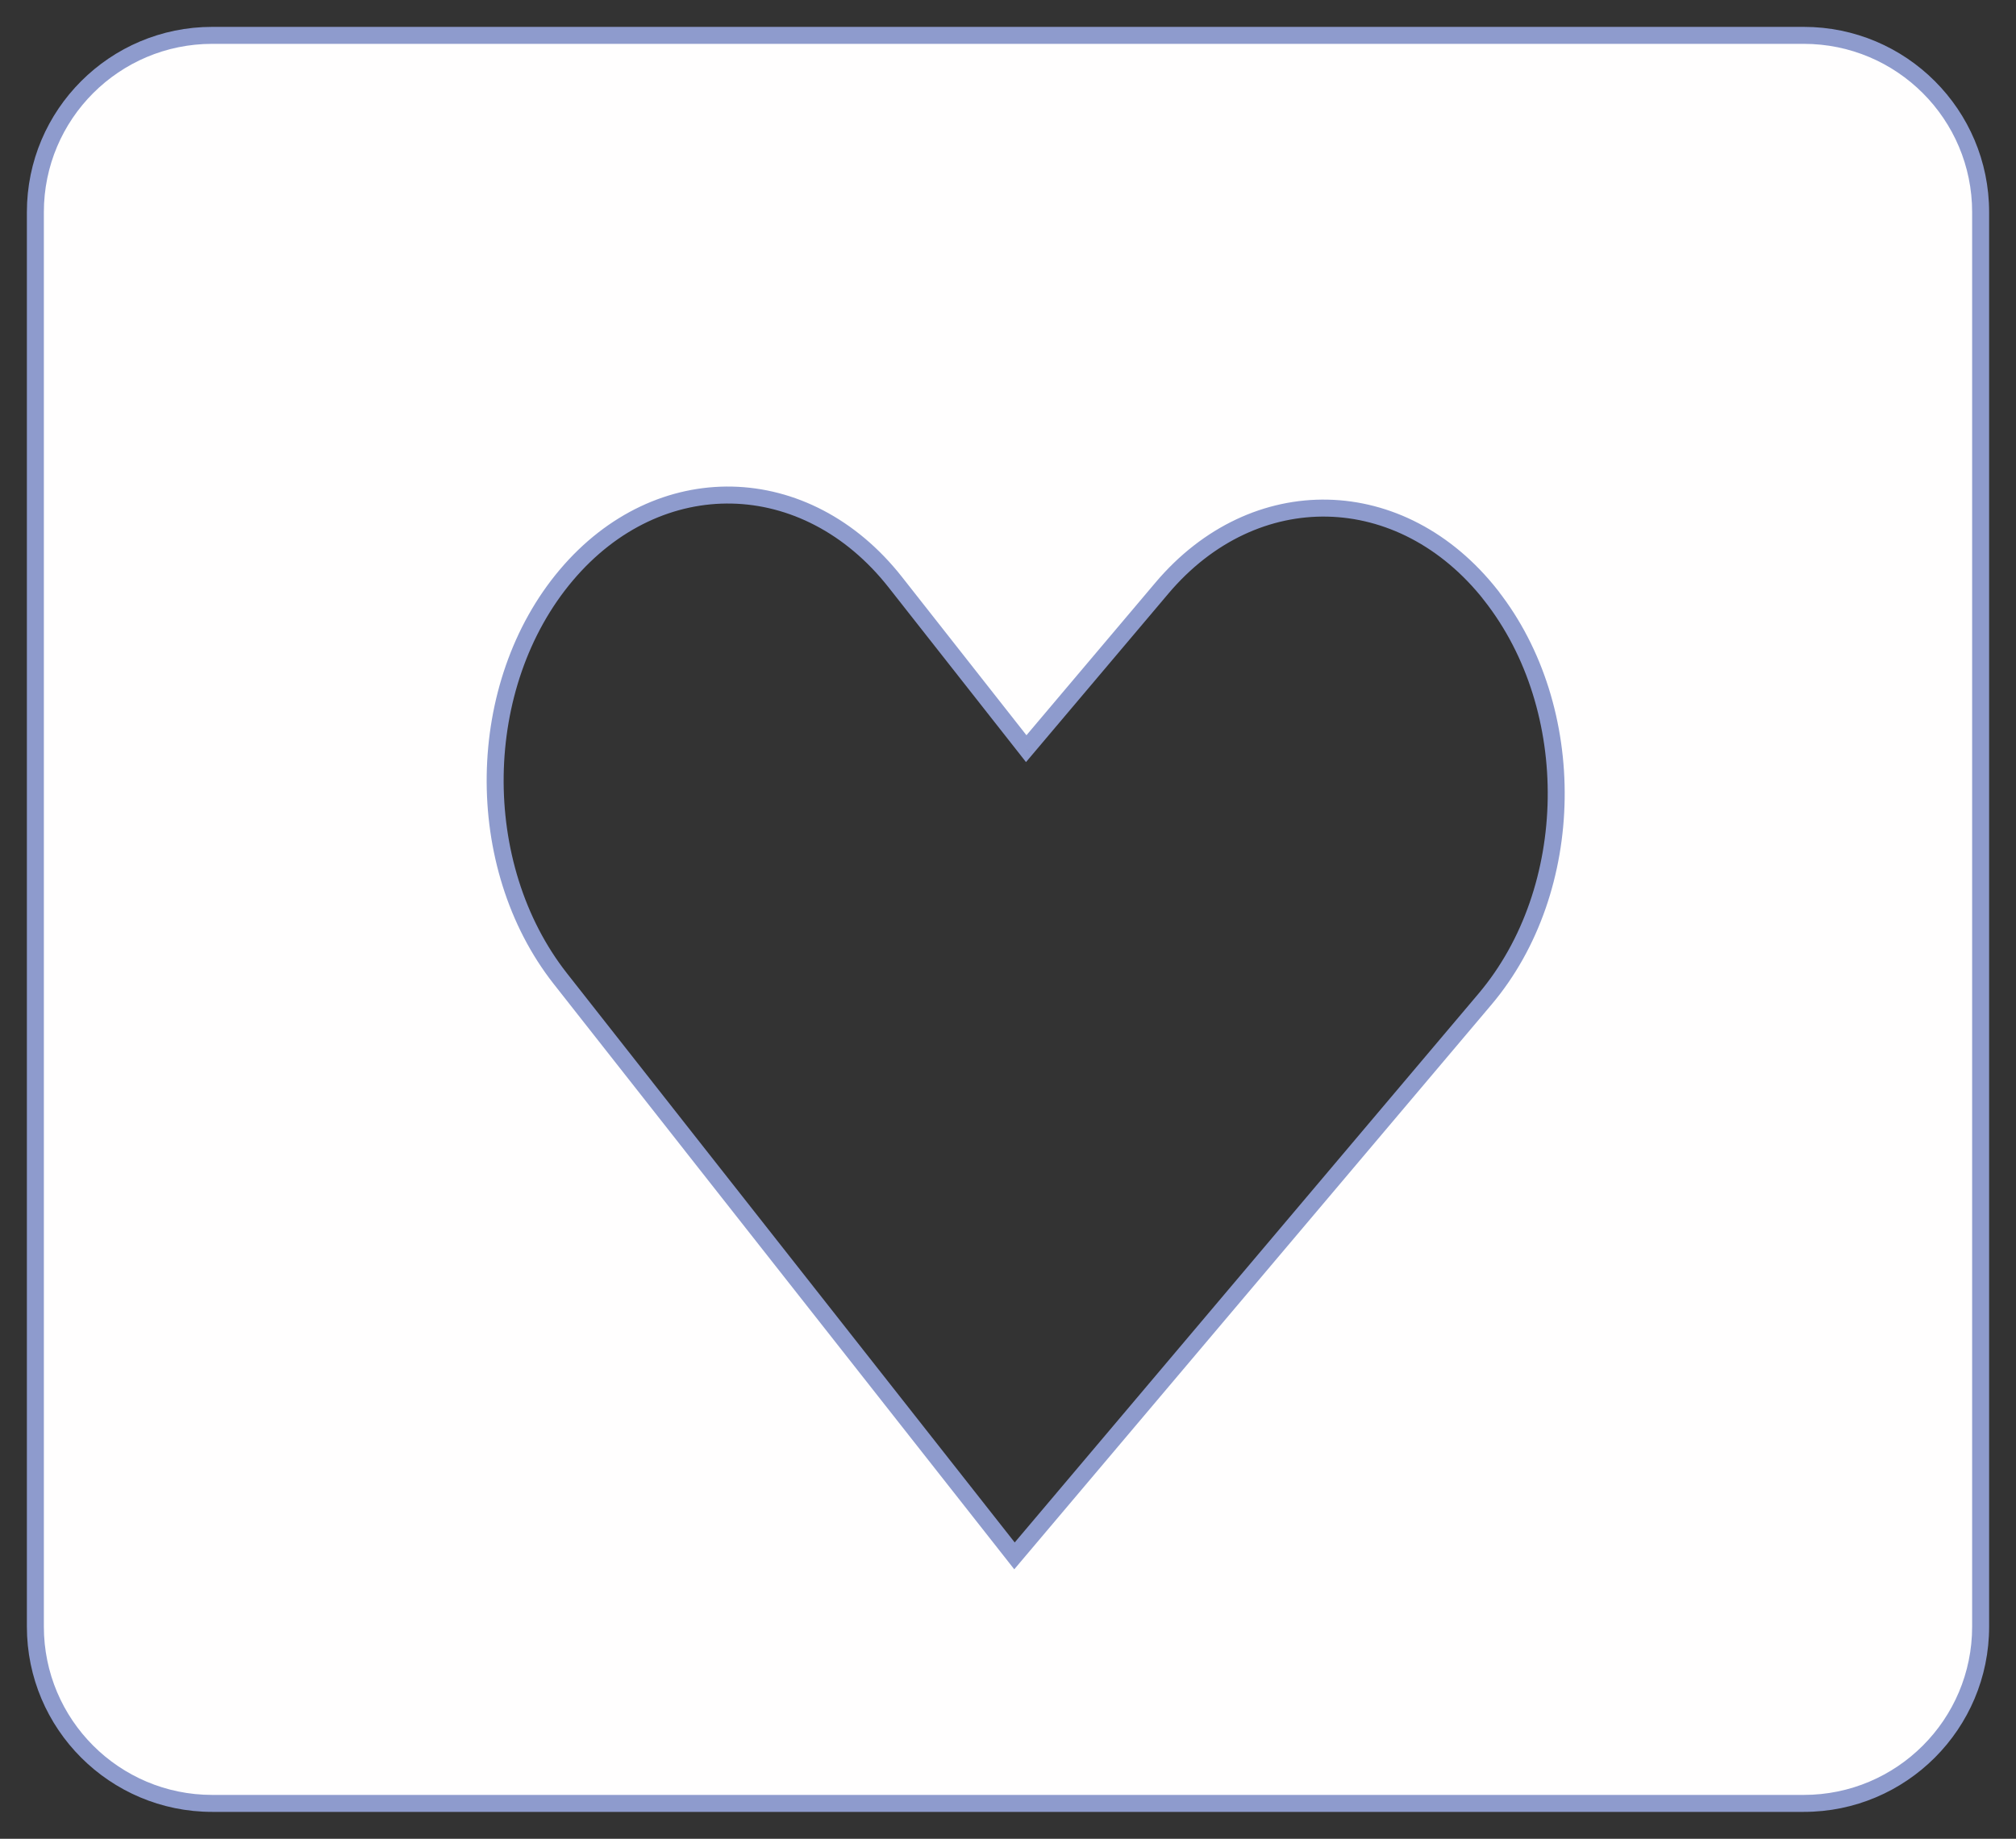<svg width="57" height="52" viewBox="0 0 57 52" fill="none" xmlns="http://www.w3.org/2000/svg">
<rect x="0" y="0" width="57" height="52" fill="#333333" stroke="none"/>
<path fill-rule="evenodd" clip-rule="evenodd" d="M6 1C3.239 1 1 3.239 1 6V46C1 48.761 3.239 51 6 51H51C53.761 51 56 48.761 56 46V6C56 3.239 53.761 1 51 1H6ZM41.989 28.252C44.604 25.155 44.678 20.046 42.155 16.838V16.835C39.632 13.627 35.465 13.536 32.85 16.633L29.015 21.172L25.316 16.467C22.793 13.258 18.626 13.168 16.011 16.265C13.396 19.362 13.322 24.471 15.845 27.679L19.545 32.384L28.683 44L38.154 32.791L41.989 28.252Z" fill="#FFFEFE"/>
<path d="M42.155 16.838H41.915V16.921L41.967 16.986L42.155 16.838ZM41.989 28.252L42.173 28.407L42.173 28.407L41.989 28.252ZM42.155 16.835H42.395V16.752L42.344 16.687L42.155 16.835ZM32.85 16.633L33.034 16.788L33.034 16.788L32.85 16.633ZM29.015 21.172L28.827 21.32L29.009 21.552L29.199 21.327L29.015 21.172ZM25.316 16.467L25.504 16.318L25.504 16.318L25.316 16.467ZM16.011 16.265L16.194 16.42L16.011 16.265ZM15.845 27.679L16.034 27.53L16.034 27.53L15.845 27.679ZM19.545 32.384L19.356 32.532L19.356 32.533L19.545 32.384ZM28.683 44L28.495 44.148L28.677 44.38L28.867 44.155L28.683 44ZM38.154 32.791L37.971 32.636L37.971 32.636L38.154 32.791ZM1.24 6C1.24 3.371 3.371 1.24 6 1.24V0.76C3.106 0.76 0.76 3.106 0.76 6H1.24ZM1.24 46V6H0.76V46H1.24ZM6 50.76C3.371 50.76 1.24 48.629 1.24 46H0.76C0.76 48.894 3.106 51.24 6 51.24V50.76ZM51 50.76H6V51.24H51V50.76ZM55.76 46C55.76 48.629 53.629 50.76 51 50.76V51.24C53.894 51.24 56.24 48.894 56.24 46H55.76ZM55.76 6V46H56.24V6H55.76ZM51 1.24C53.629 1.24 55.76 3.371 55.76 6H56.24C56.24 3.106 53.894 0.76 51 0.76V1.24ZM6 1.24H51V0.76H6V1.24ZM41.967 16.986C44.42 20.106 44.347 25.088 41.806 28.097L42.173 28.407C44.862 25.222 44.936 19.986 42.344 16.69L41.967 16.986ZM41.915 16.835V16.838H42.395V16.835H41.915ZM33.034 16.788C34.299 15.29 35.927 14.575 37.532 14.61C39.138 14.645 40.745 15.43 41.967 16.983L42.344 16.687C41.042 15.032 39.305 14.168 37.543 14.13C35.78 14.091 34.017 14.879 32.667 16.478L33.034 16.788ZM29.199 21.327L33.034 16.788L32.667 16.478L28.832 21.017L29.199 21.327ZM25.127 16.615L28.827 21.32L29.204 21.024L25.504 16.318L25.127 16.615ZM16.194 16.42C17.459 14.922 19.087 14.206 20.692 14.241C22.298 14.276 23.906 15.062 25.127 16.615L25.504 16.318C24.203 14.663 22.465 13.8 20.703 13.761C18.94 13.723 17.178 14.511 15.827 16.11L16.194 16.42ZM16.034 27.53C13.58 24.411 13.653 19.429 16.194 16.42L15.827 16.11C13.138 19.295 13.064 24.53 15.656 27.827L16.034 27.53ZM19.733 32.236L16.034 27.53L15.656 27.827L19.356 32.532L19.733 32.236ZM28.872 43.852L19.733 32.236L19.356 32.533L28.495 44.148L28.872 43.852ZM37.971 32.636L28.5 43.845L28.867 44.155L38.338 32.946L37.971 32.636ZM41.806 28.097L37.971 32.636L38.338 32.946L42.173 28.407L41.806 28.097Z" fill="#8E9BCD"/>
</svg>
